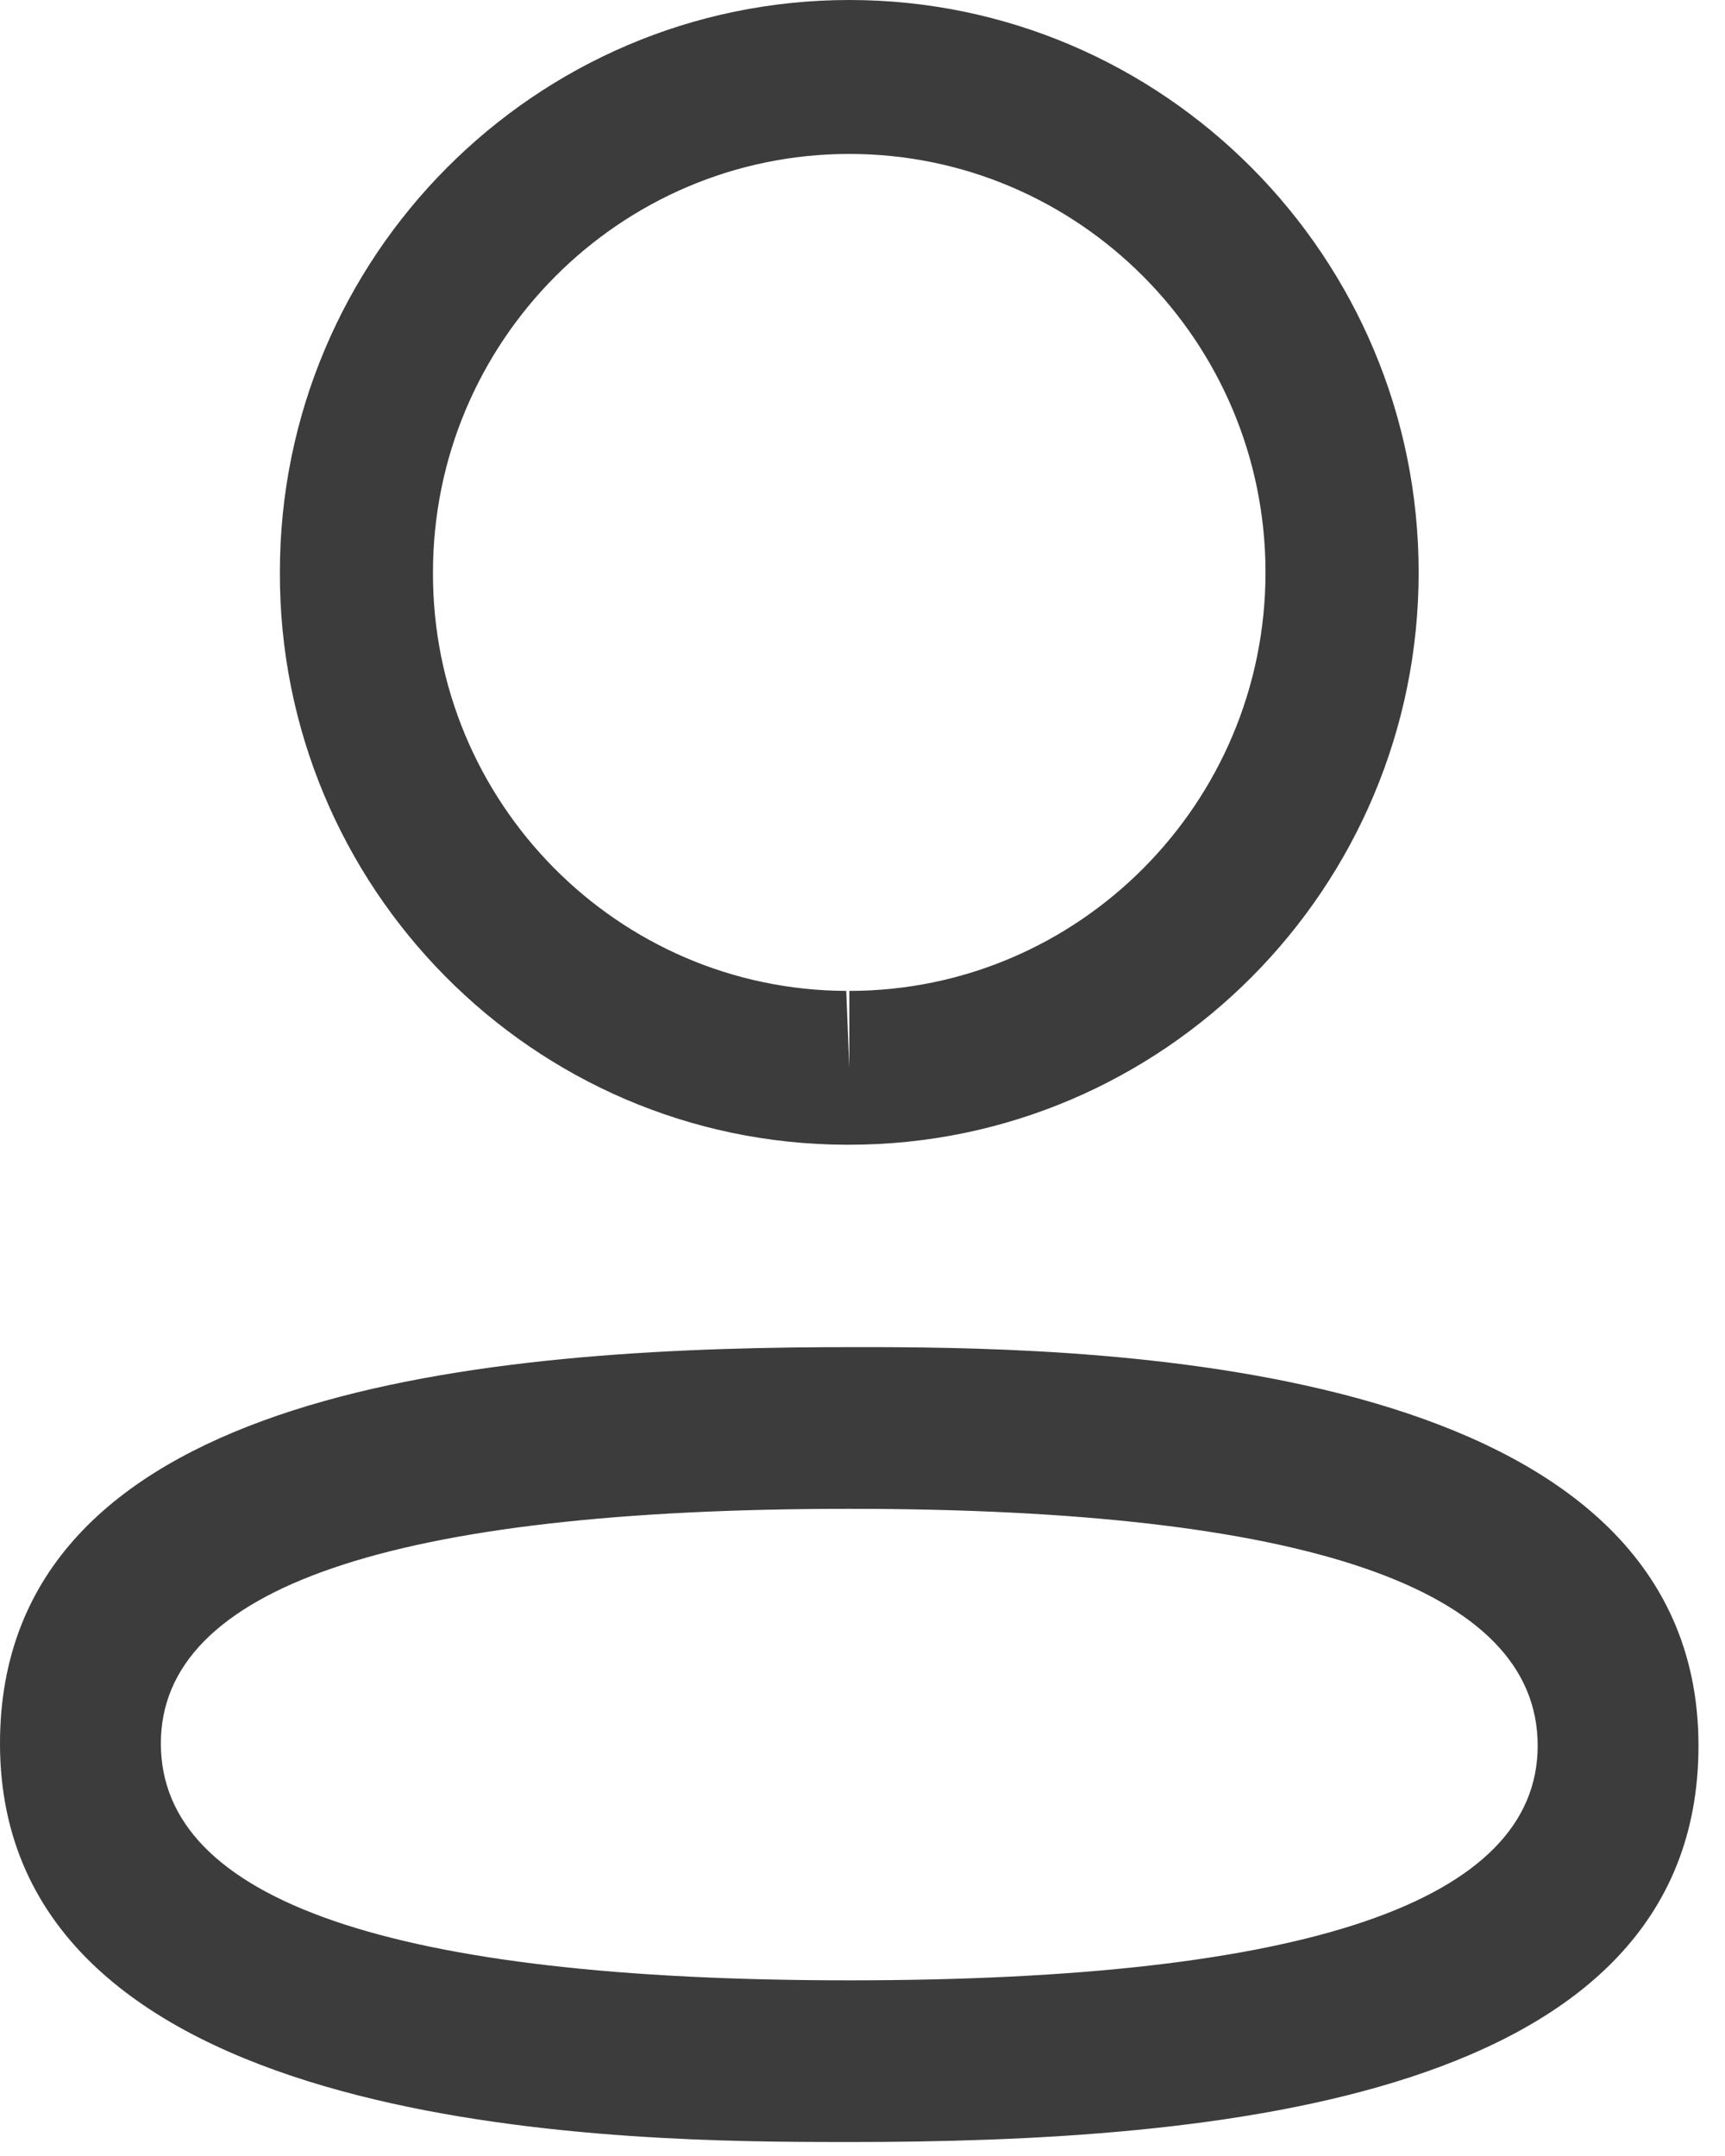 <svg width="32" height="40" viewBox="0 0 32 40" fill="none" xmlns="http://www.w3.org/2000/svg">
<g id="Iconly/Light-Outline/Profile">
<g id="Profile">
<path id="Combined-Shape" fill-rule="evenodd" clip-rule="evenodd" d="M31.508 32.387C31.508 38.979 22.517 39.741 15.756 39.741L15.272 39.74C10.965 39.73 0 39.456 0 32.347C0 25.889 8.63 25.026 15.339 24.994L16.24 24.993C20.547 25.004 31.508 25.277 31.508 32.387ZM15.756 27.993C7.28 27.993 2.984 29.457 2.984 32.347C2.984 35.263 7.28 36.741 15.756 36.741C24.23 36.741 28.525 35.277 28.525 32.387C28.525 29.471 24.23 27.993 15.756 27.993ZM15.756 0C21.581 0 26.317 4.764 26.317 10.62C26.317 16.476 21.581 21.238 15.756 21.238H15.693C9.88 21.22 5.172 16.454 5.192 10.614C5.192 4.764 9.93 0 15.756 0ZM15.756 2.856C11.497 2.856 8.032 6.338 8.032 10.62C8.018 14.888 11.458 18.368 15.698 18.384L15.756 19.812V18.384C20.013 18.384 23.476 14.9 23.476 10.62C23.476 6.338 20.013 2.856 15.756 2.856Z" fill="#3C3C3C"/>
</g>
</g>
</svg>

